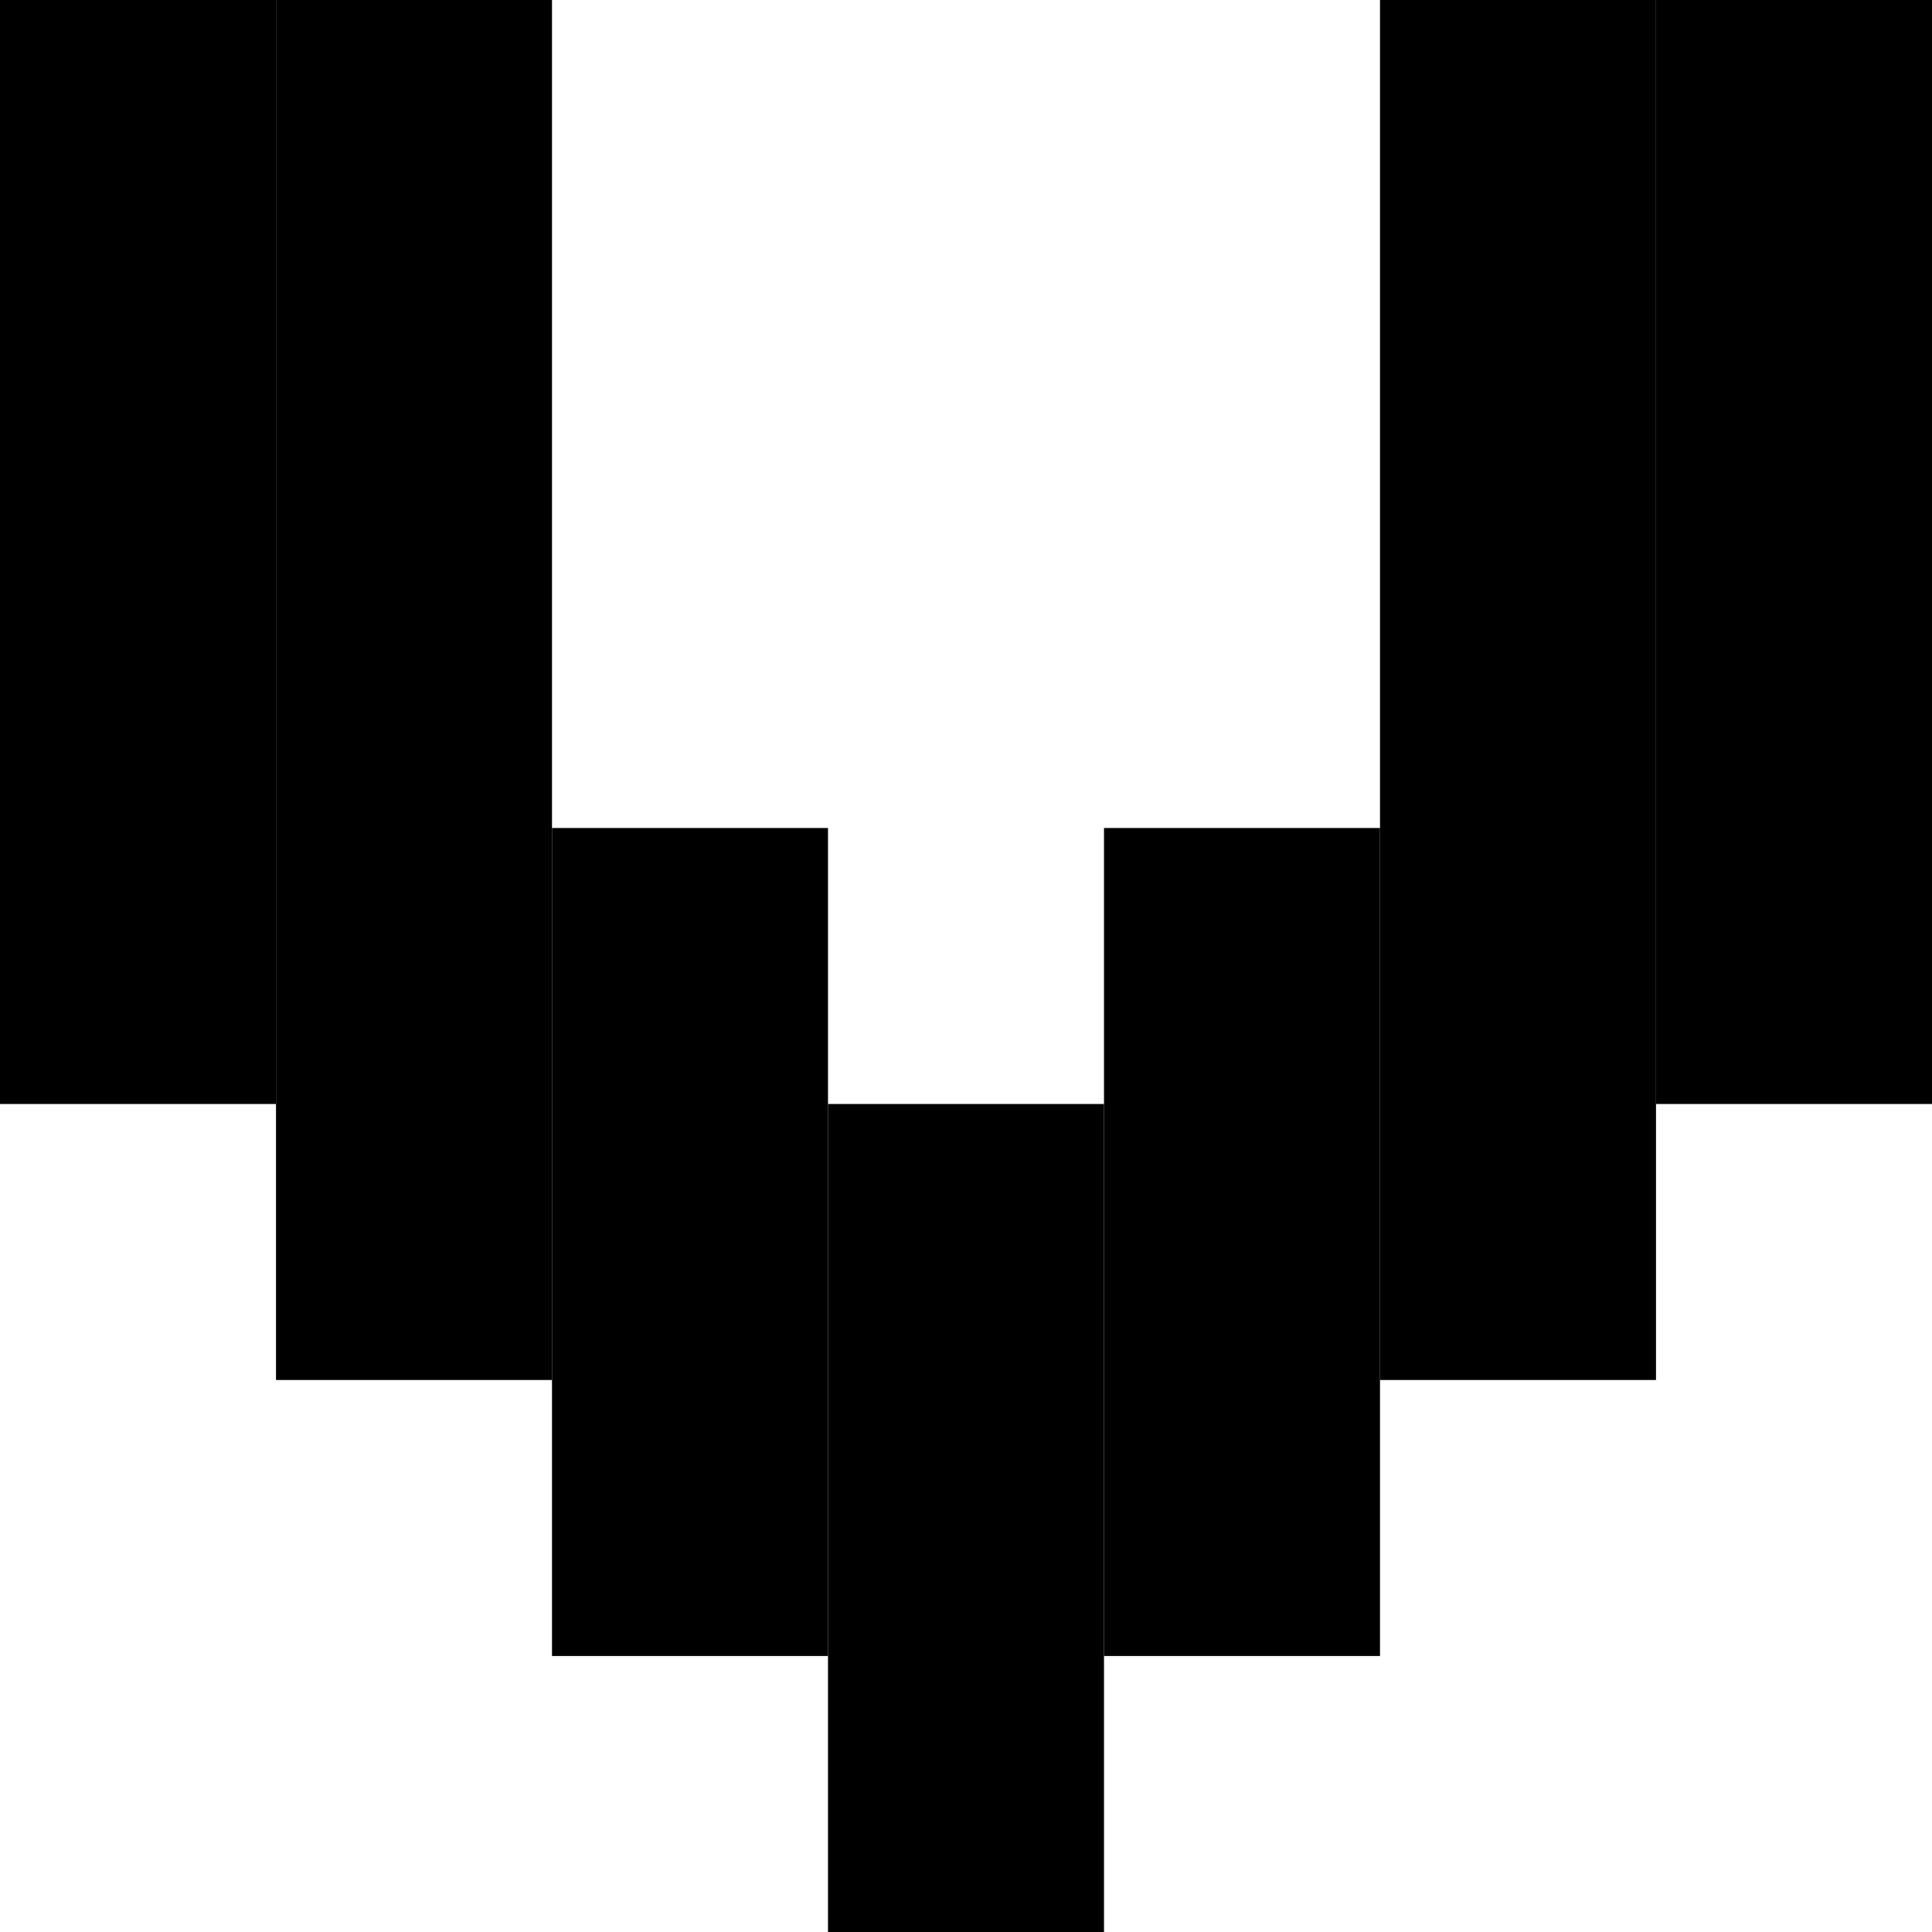 <svg width="7" height="7" viewBox="0 0 7 7" fill="black" xmlns="http://www.w3.org/2000/svg">
    <rect width="1" height="4"/>
    <rect x="6" width="1" height="4"/>
    <rect x="3" y="4" width="1" height="3"/>
    <rect x="4" y="3" width="1" height="3"/>
    <rect x="2" y="3" width="1" height="3"/>
    <rect x="1" width="1" height="5"/>
    <rect x="5" width="1" height="5"/>
</svg>
